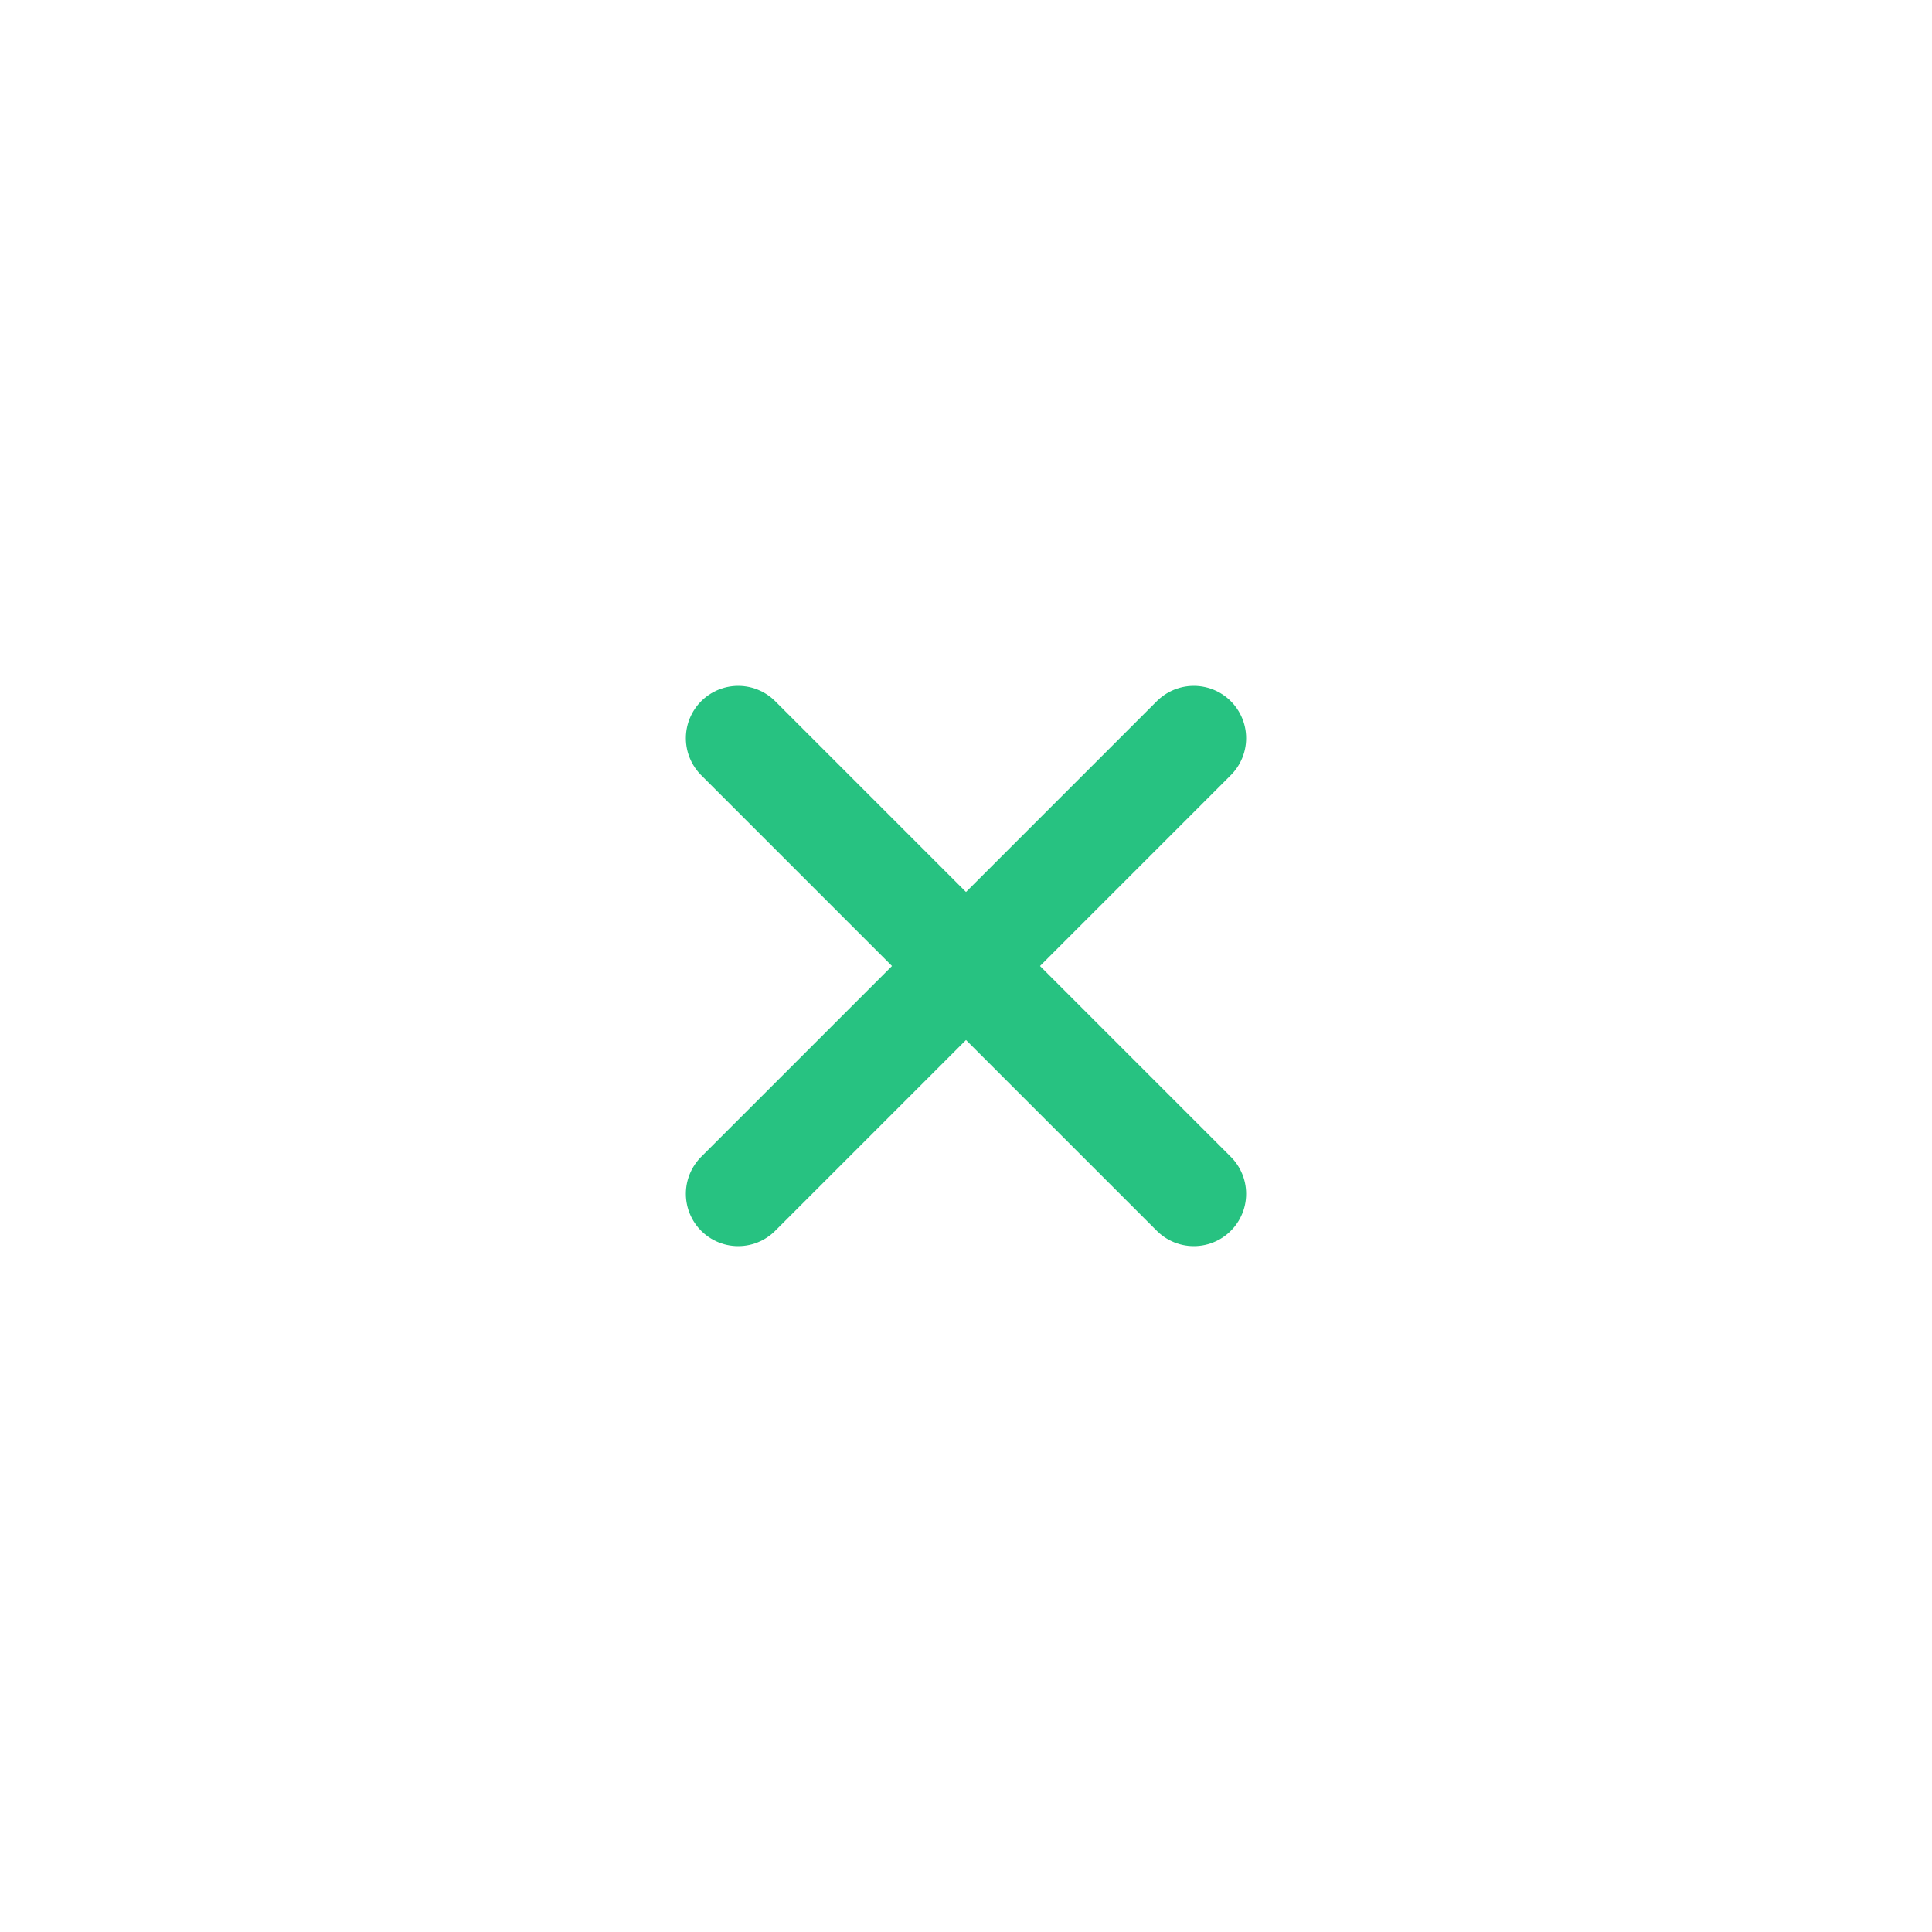 <svg width="24" height="24" viewBox="0 0 24 24" fill="none" xmlns="http://www.w3.org/2000/svg">
<path d="M9.17 14.83L14.83 9.17" stroke="#27C281" stroke-width="1.3" stroke-linecap="round" stroke-linejoin="round"/>
<path d="M14.83 14.83L9.17 9.17" stroke="#27C281" stroke-width="1.3" stroke-linecap="round" stroke-linejoin="round"/>
</svg>
